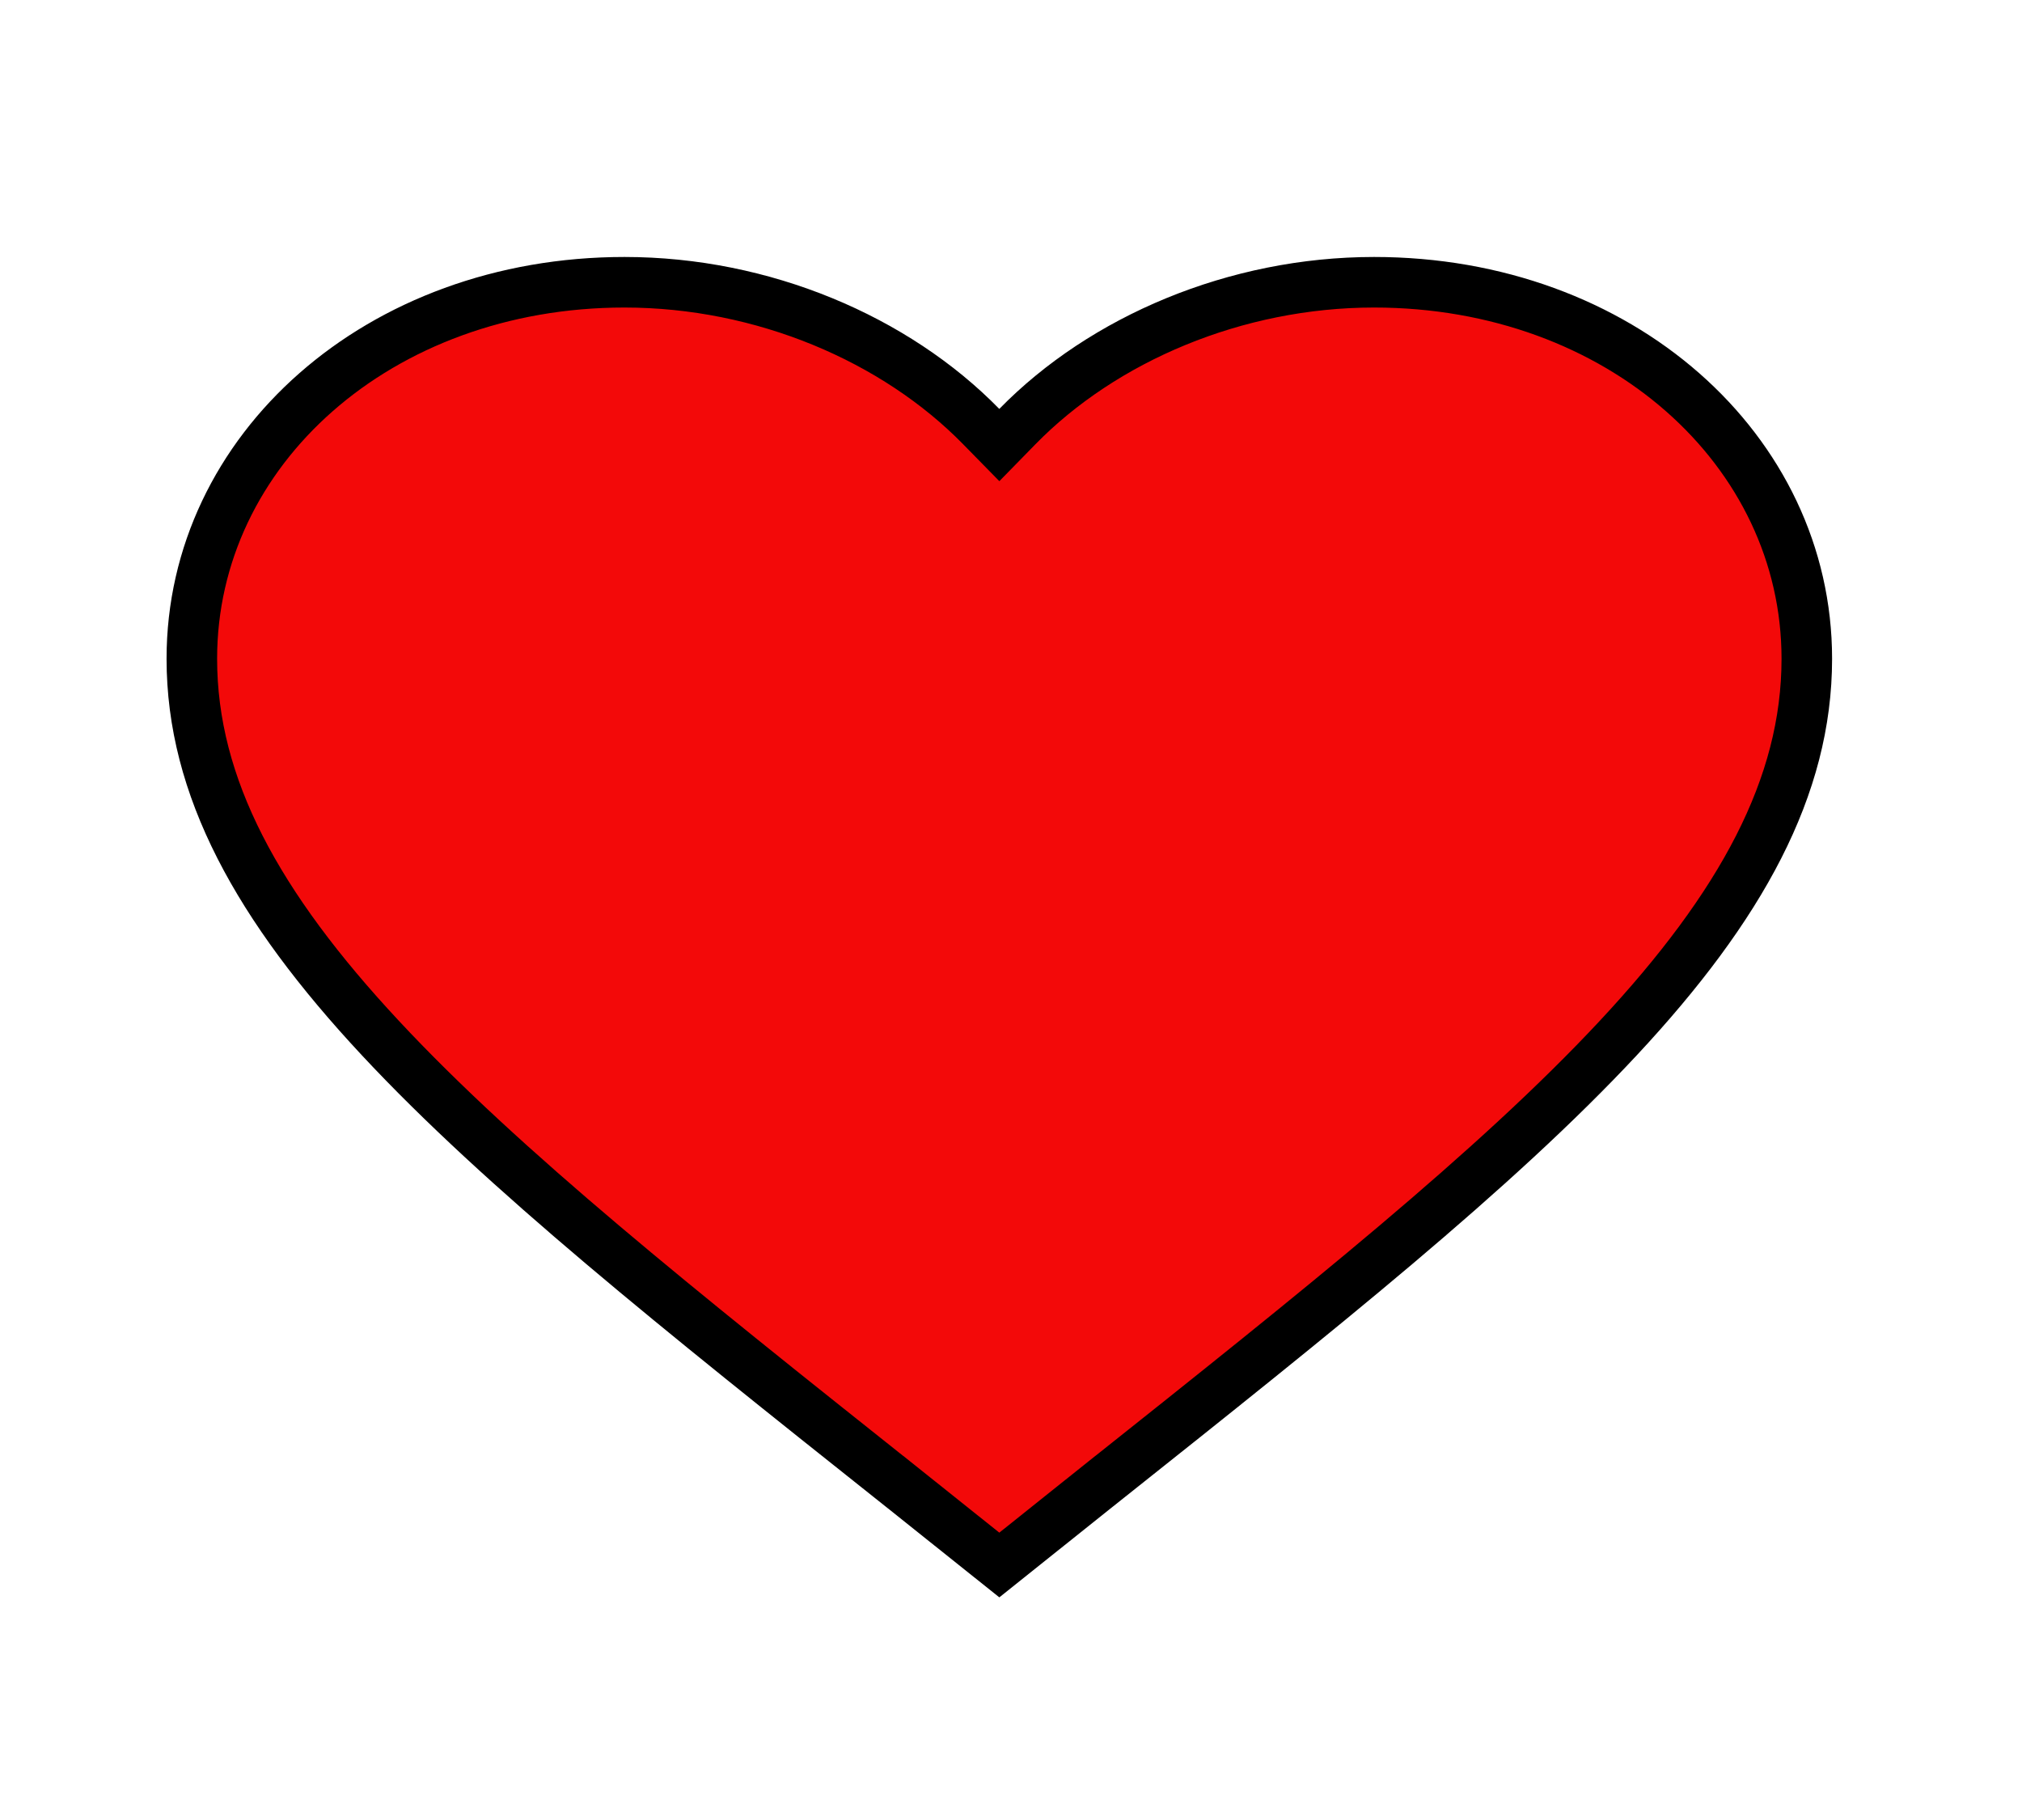 <svg width="40" height="36" viewBox="0 0 40 36" fill="none" xmlns="http://www.w3.org/2000/svg">
<path d="M17.692 29.297L17.691 29.297C13.438 25.915 9.951 23.137 7.522 20.53C5.094 17.926 3.795 15.566 3.795 13.03C3.795 8.901 7.493 5.583 12.355 5.583C15.093 5.583 17.714 6.703 19.411 8.438L19.769 8.803L20.126 8.438C21.823 6.703 24.444 5.583 27.182 5.583C32.044 5.583 35.743 8.901 35.743 13.03C35.743 15.566 34.443 17.926 32.016 20.53C29.586 23.137 26.099 25.915 21.846 29.297L21.845 29.297L19.769 30.956L17.692 29.297Z" fill="#F30909" stroke="black"/>
</svg>
